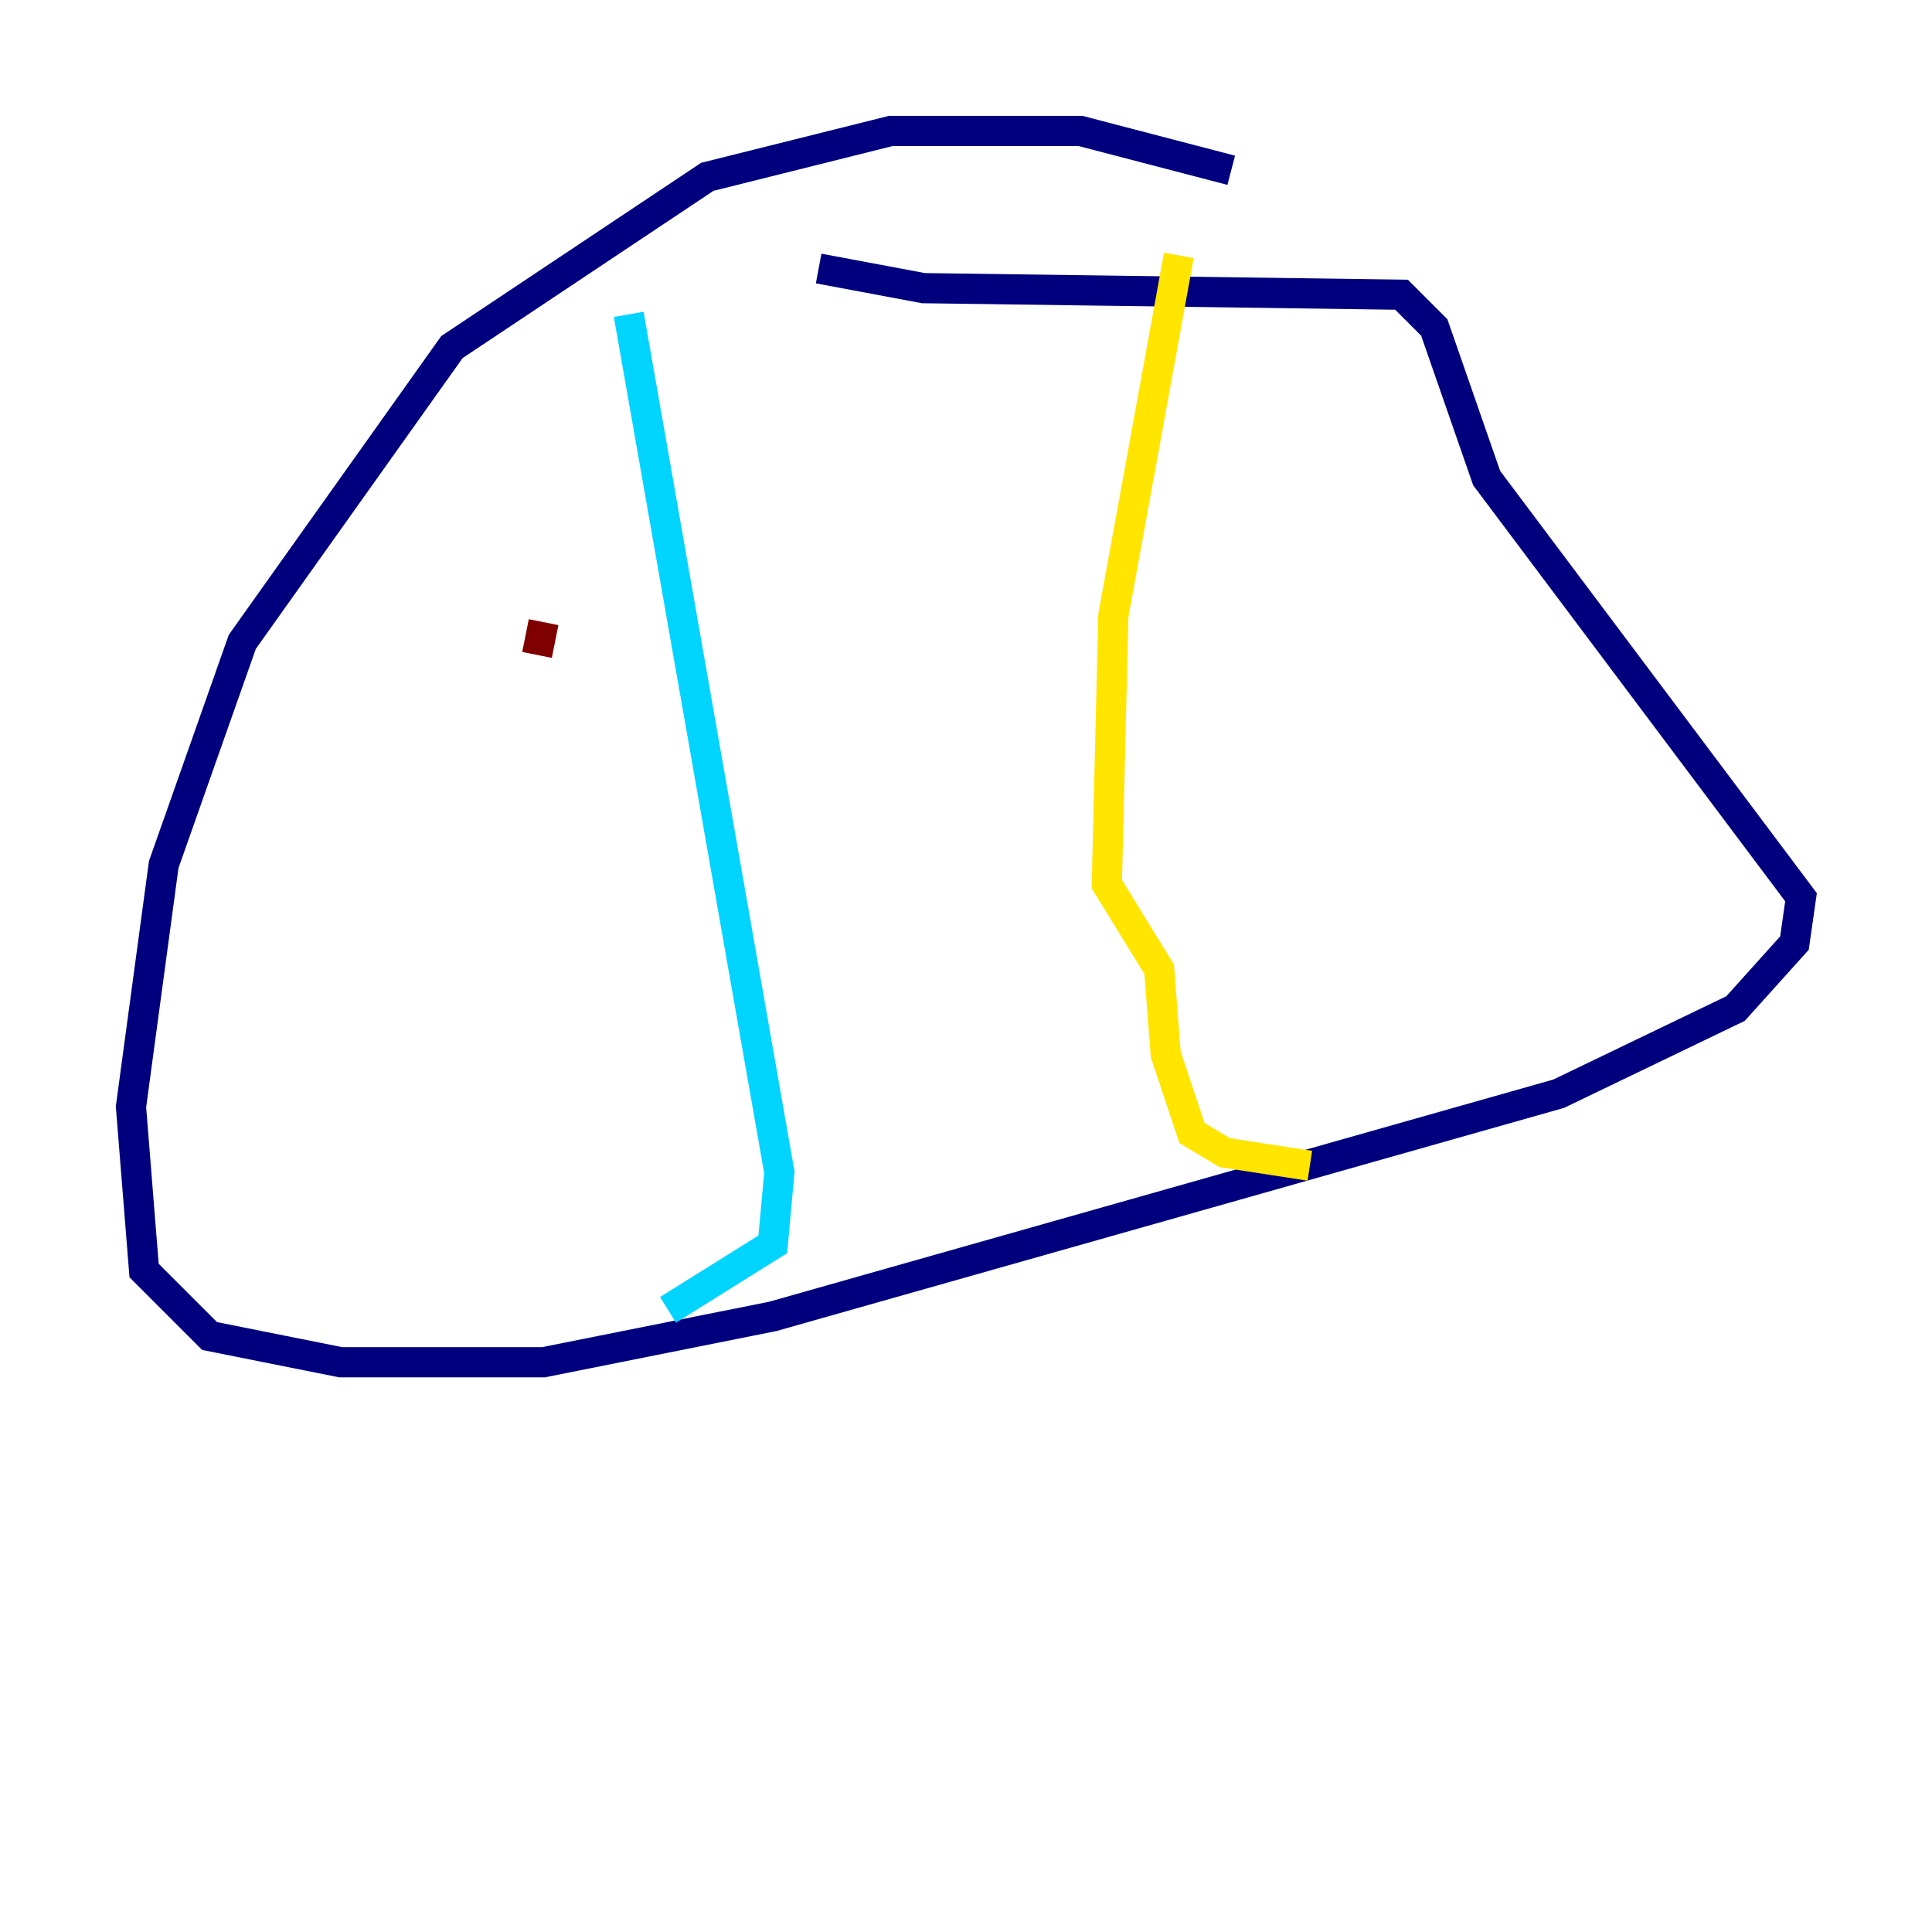 <?xml version="1.0" encoding="utf-8" ?>
<svg baseProfile="tiny" height="128" version="1.2" viewBox="0,0,128,128" width="128" xmlns="http://www.w3.org/2000/svg" xmlns:ev="http://www.w3.org/2001/xml-events" xmlns:xlink="http://www.w3.org/1999/xlink"><defs /><polyline fill="none" points="81.573,11.281 71.593,8.678 59.01,8.678 46.861,11.715 29.939,22.997 16.054,42.522 10.848,57.275 8.678,73.329 9.546,84.176 13.885,88.515 22.563,90.251 36.014,90.251 51.2,87.214 103.268,72.461 114.983,66.82 118.888,62.481 119.322,59.444 98.495,31.675 95.024,21.695 92.854,19.525 61.18,19.091 54.237,17.79" stroke="#00007f" stroke-width="2" /><polyline fill="none" points="41.654,20.827 51.634,77.668 51.2,82.441 44.258,86.78" stroke="#00d4ff" stroke-width="2" /><polyline fill="none" points="78.102,16.922 73.763,40.786 73.329,58.576 76.8,64.217 77.234,69.858 78.969,75.064 81.139,76.366 86.78,77.234" stroke="#ffe500" stroke-width="2" /><polyline fill="none" points="35.58,43.39 36.014,41.22" stroke="#7f0000" stroke-width="2" /></svg>